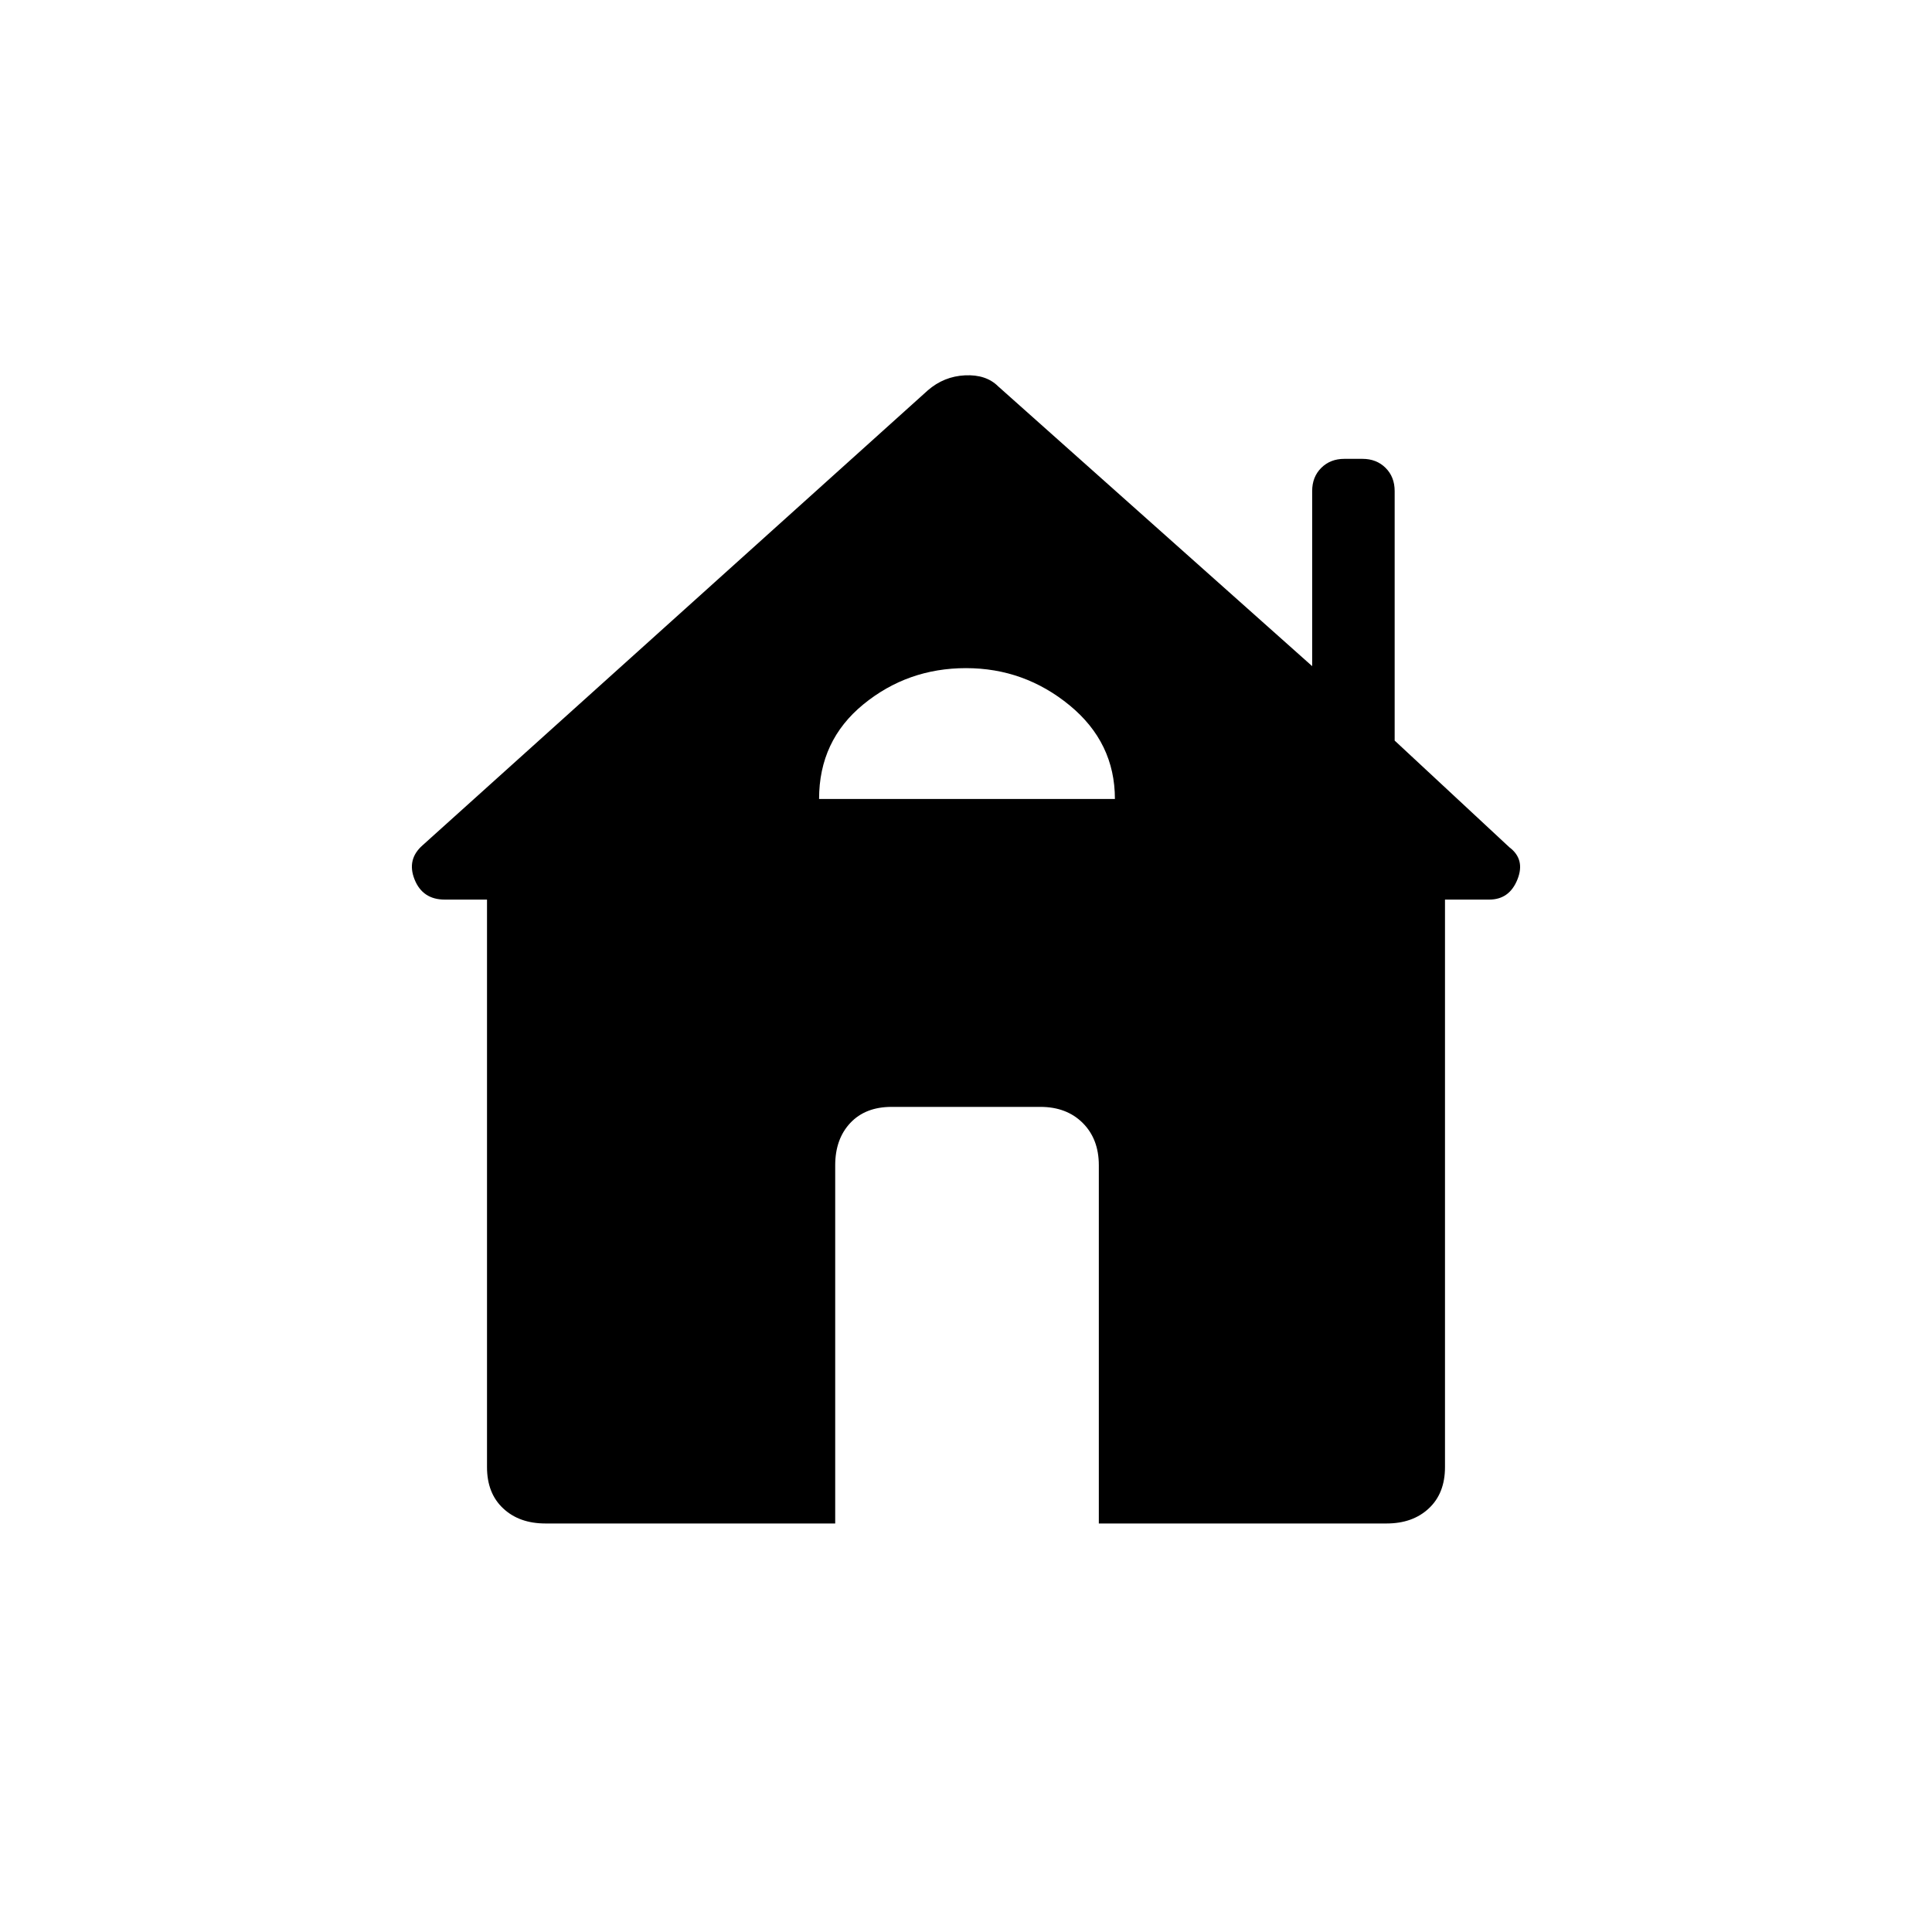 <svg xmlns="http://www.w3.org/2000/svg" height="40" width="40"><path d="M17.292 31.542h-6q-.542 0-.875-.313-.334-.312-.334-.854v-11.75h-.875q-.458 0-.625-.417-.166-.416.167-.708l10.458-9.417q.334-.291.771-.312.438-.021.688.229l6.5 5.792v-3.625q0-.292.187-.479.188-.188.479-.188h.375q.292 0 .48.188.187.187.187.479v5.166l2.375 2.209q.333.25.167.666-.167.417-.584.417h-.916v11.75q0 .542-.334.854-.333.313-.875.313H22.75v-7.417q0-.542-.333-.875-.334-.333-.875-.333h-3.084q-.541 0-.854.333-.312.333-.312.875Zm-.334-15h6.125q0-1.167-.937-1.938-.938-.771-2.146-.771t-2.125.75q-.917.75-.917 1.959Z"/></svg>